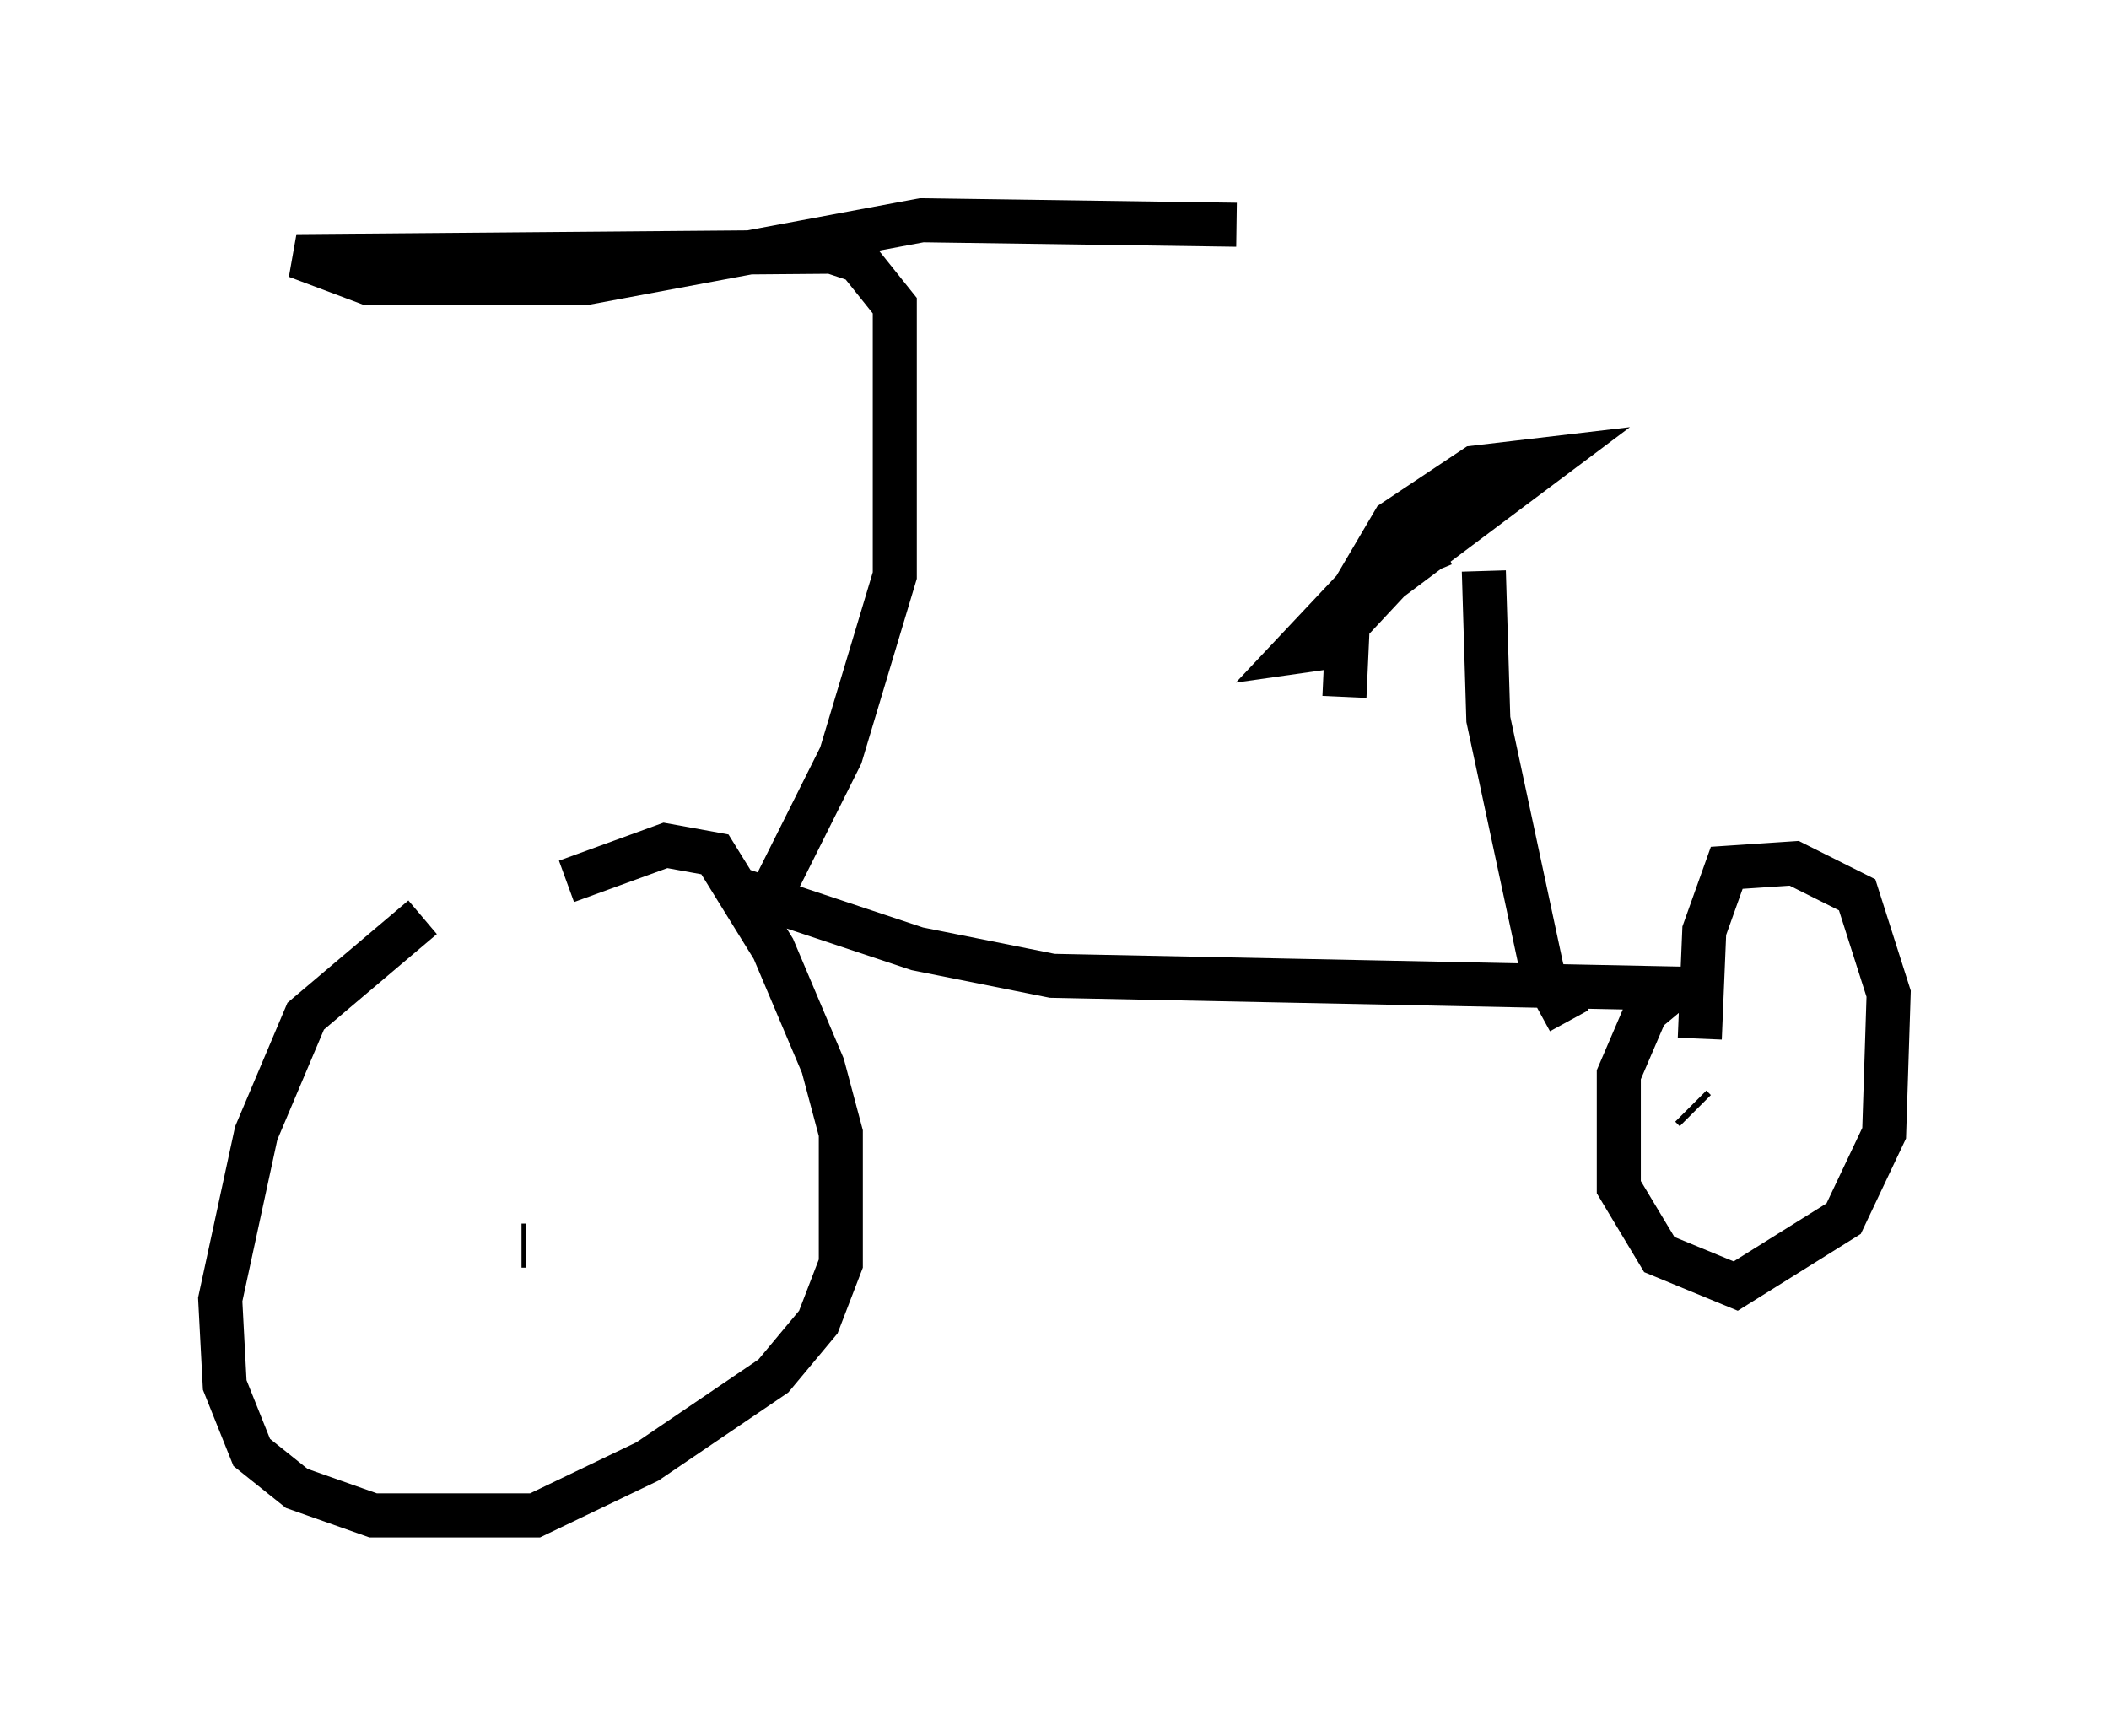 <?xml version="1.0" encoding="utf-8" ?>
<svg baseProfile="full" height="39.4" version="1.1" width="47.873" xmlns="http://www.w3.org/2000/svg" xmlns:ev="http://www.w3.org/2001/xml-events" xmlns:xlink="http://www.w3.org/1999/xlink"><defs /><rect fill="white" height="39.4" width="47.873" x="0" y="0" /><path d="M12.758, 20.517 m-3.165, 0.306 l-2.654, 2.246 -1.123, 2.654 l-0.817, 3.777 0.102, 1.94 l0.613, 1.531 1.021, 0.817 l1.735, 0.613 3.675, 0.0 l2.552, -1.225 2.858, -1.94 l1.021, -1.225 0.51, -1.327 l0.0, -2.96 -0.408, -1.531 l-1.123, -2.654 -1.327, -2.144 l-1.123, -0.204 -2.246, 0.817 m-0.919, 8.269 l-0.102, 0.0 m4.696, -8.167 l4.288, 1.429 3.063, 0.613 l15.006, 0.306 m-0.919, 0.0 l-0.613, 0.51 -0.613, 1.429 l0.0, 2.552 0.919, 1.531 l1.735, 0.715 2.45, -1.531 l0.919, -1.94 0.102, -3.165 l-0.715, -2.246 -1.429, -0.715 l-1.531, 0.102 -0.51, 1.429 l-0.102, 2.45 m-0.204, 1.531 l0.102, 0.102 m-21.029, -4.798 l1.633, -3.267 1.225, -4.083 l0.0, -6.125 -0.817, -1.021 l-0.613, -0.204 -12.148, 0.102 l1.633, 0.613 4.9, 0.0 l7.656, -1.429 7.146, 0.102 m7.554, 18.069 l-0.613, -1.123 -1.225, -5.717 l-0.102, -3.369 m-0.919, -0.613 l-1.735, 0.715 -1.633, 1.735 l0.715, -0.102 1.429, -1.531 l3.675, -2.756 -1.735, 0.204 l-1.838, 1.225 -1.021, 1.735 l-0.102, 2.246 " fill="none" stroke="black" stroke-width="1" /></svg>